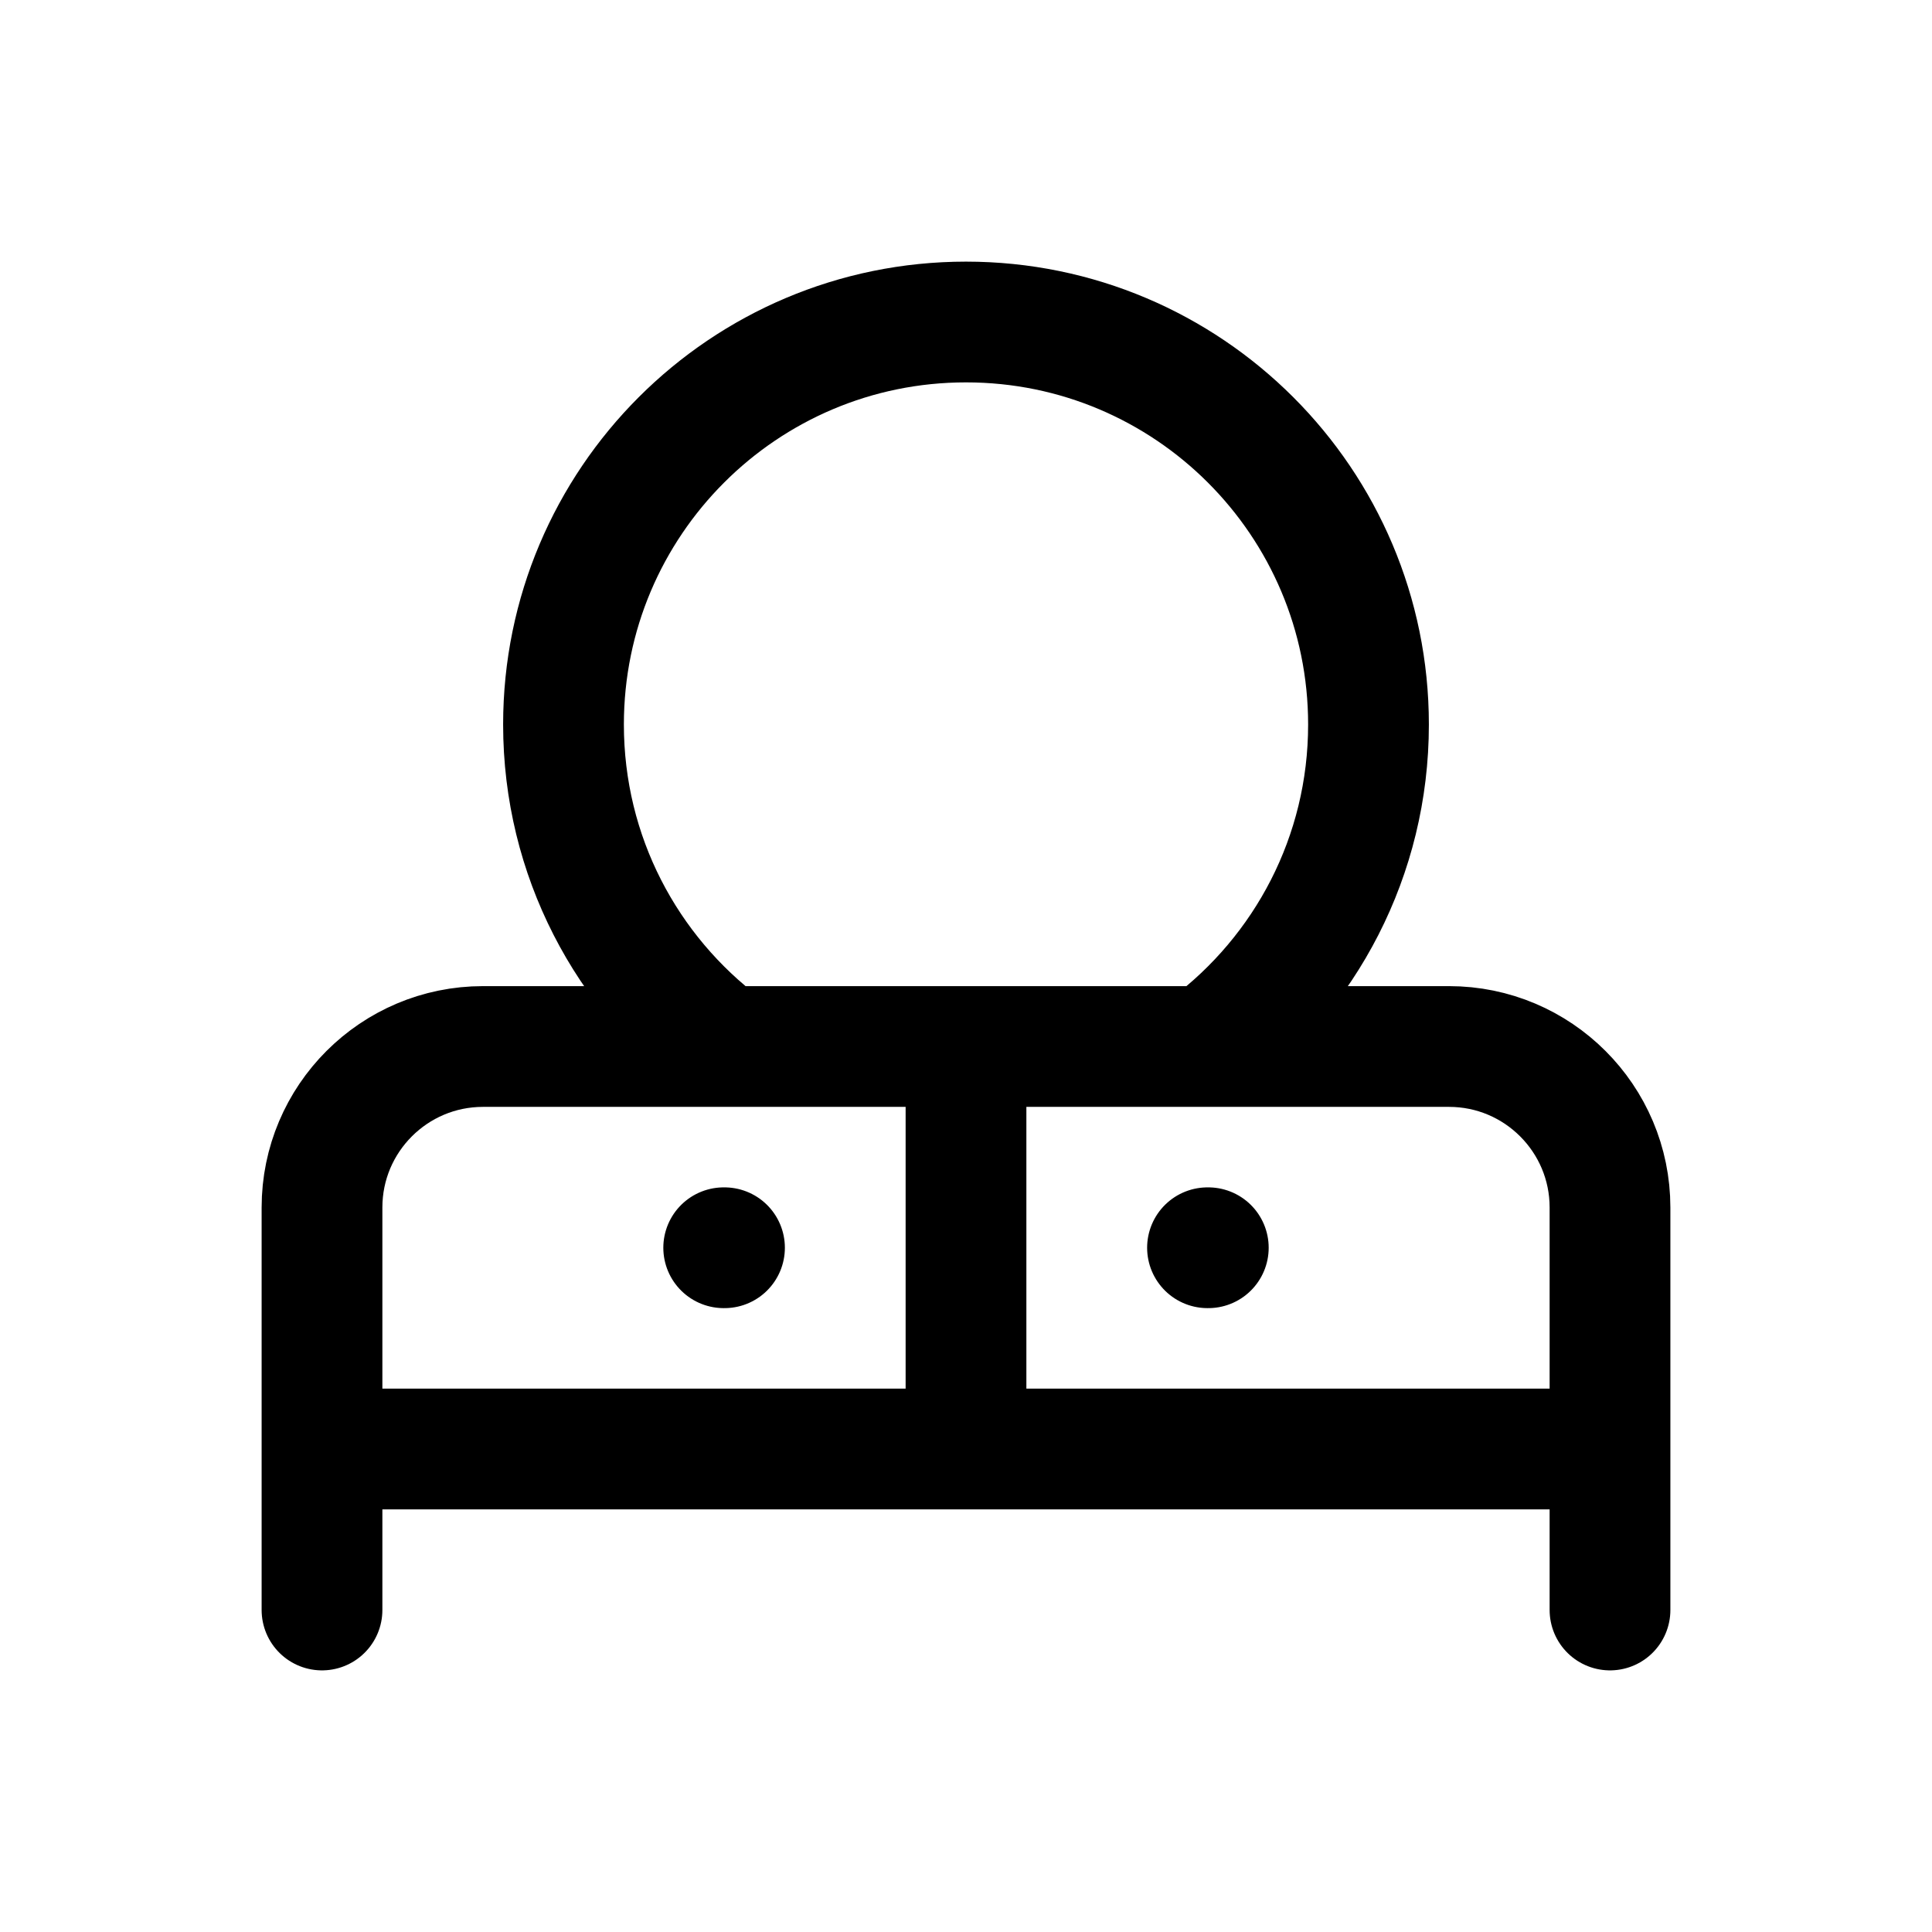 <svg width="24" height="24" viewBox="0 0 24 24" fill="none" xmlns="http://www.w3.org/2000/svg">
<path d="M12 13V18M15.01 15.5H15M9 15.5H8.99M9 13C7.785 12.088 7 10.636 7 9C7 6.239 9.239 4 12 4C14.761 4 17 6.239 17 9C17 10.636 16.215 12.088 15 13M4 18V20M4 18H20M4 18V15C4 13.896 4.896 13 6 13H18C19.104 13 20 13.896 20 15V18M20 18V20" stroke="black" stroke-width="1.5" stroke-linecap="round" stroke-linejoin="round"/>
</svg>
